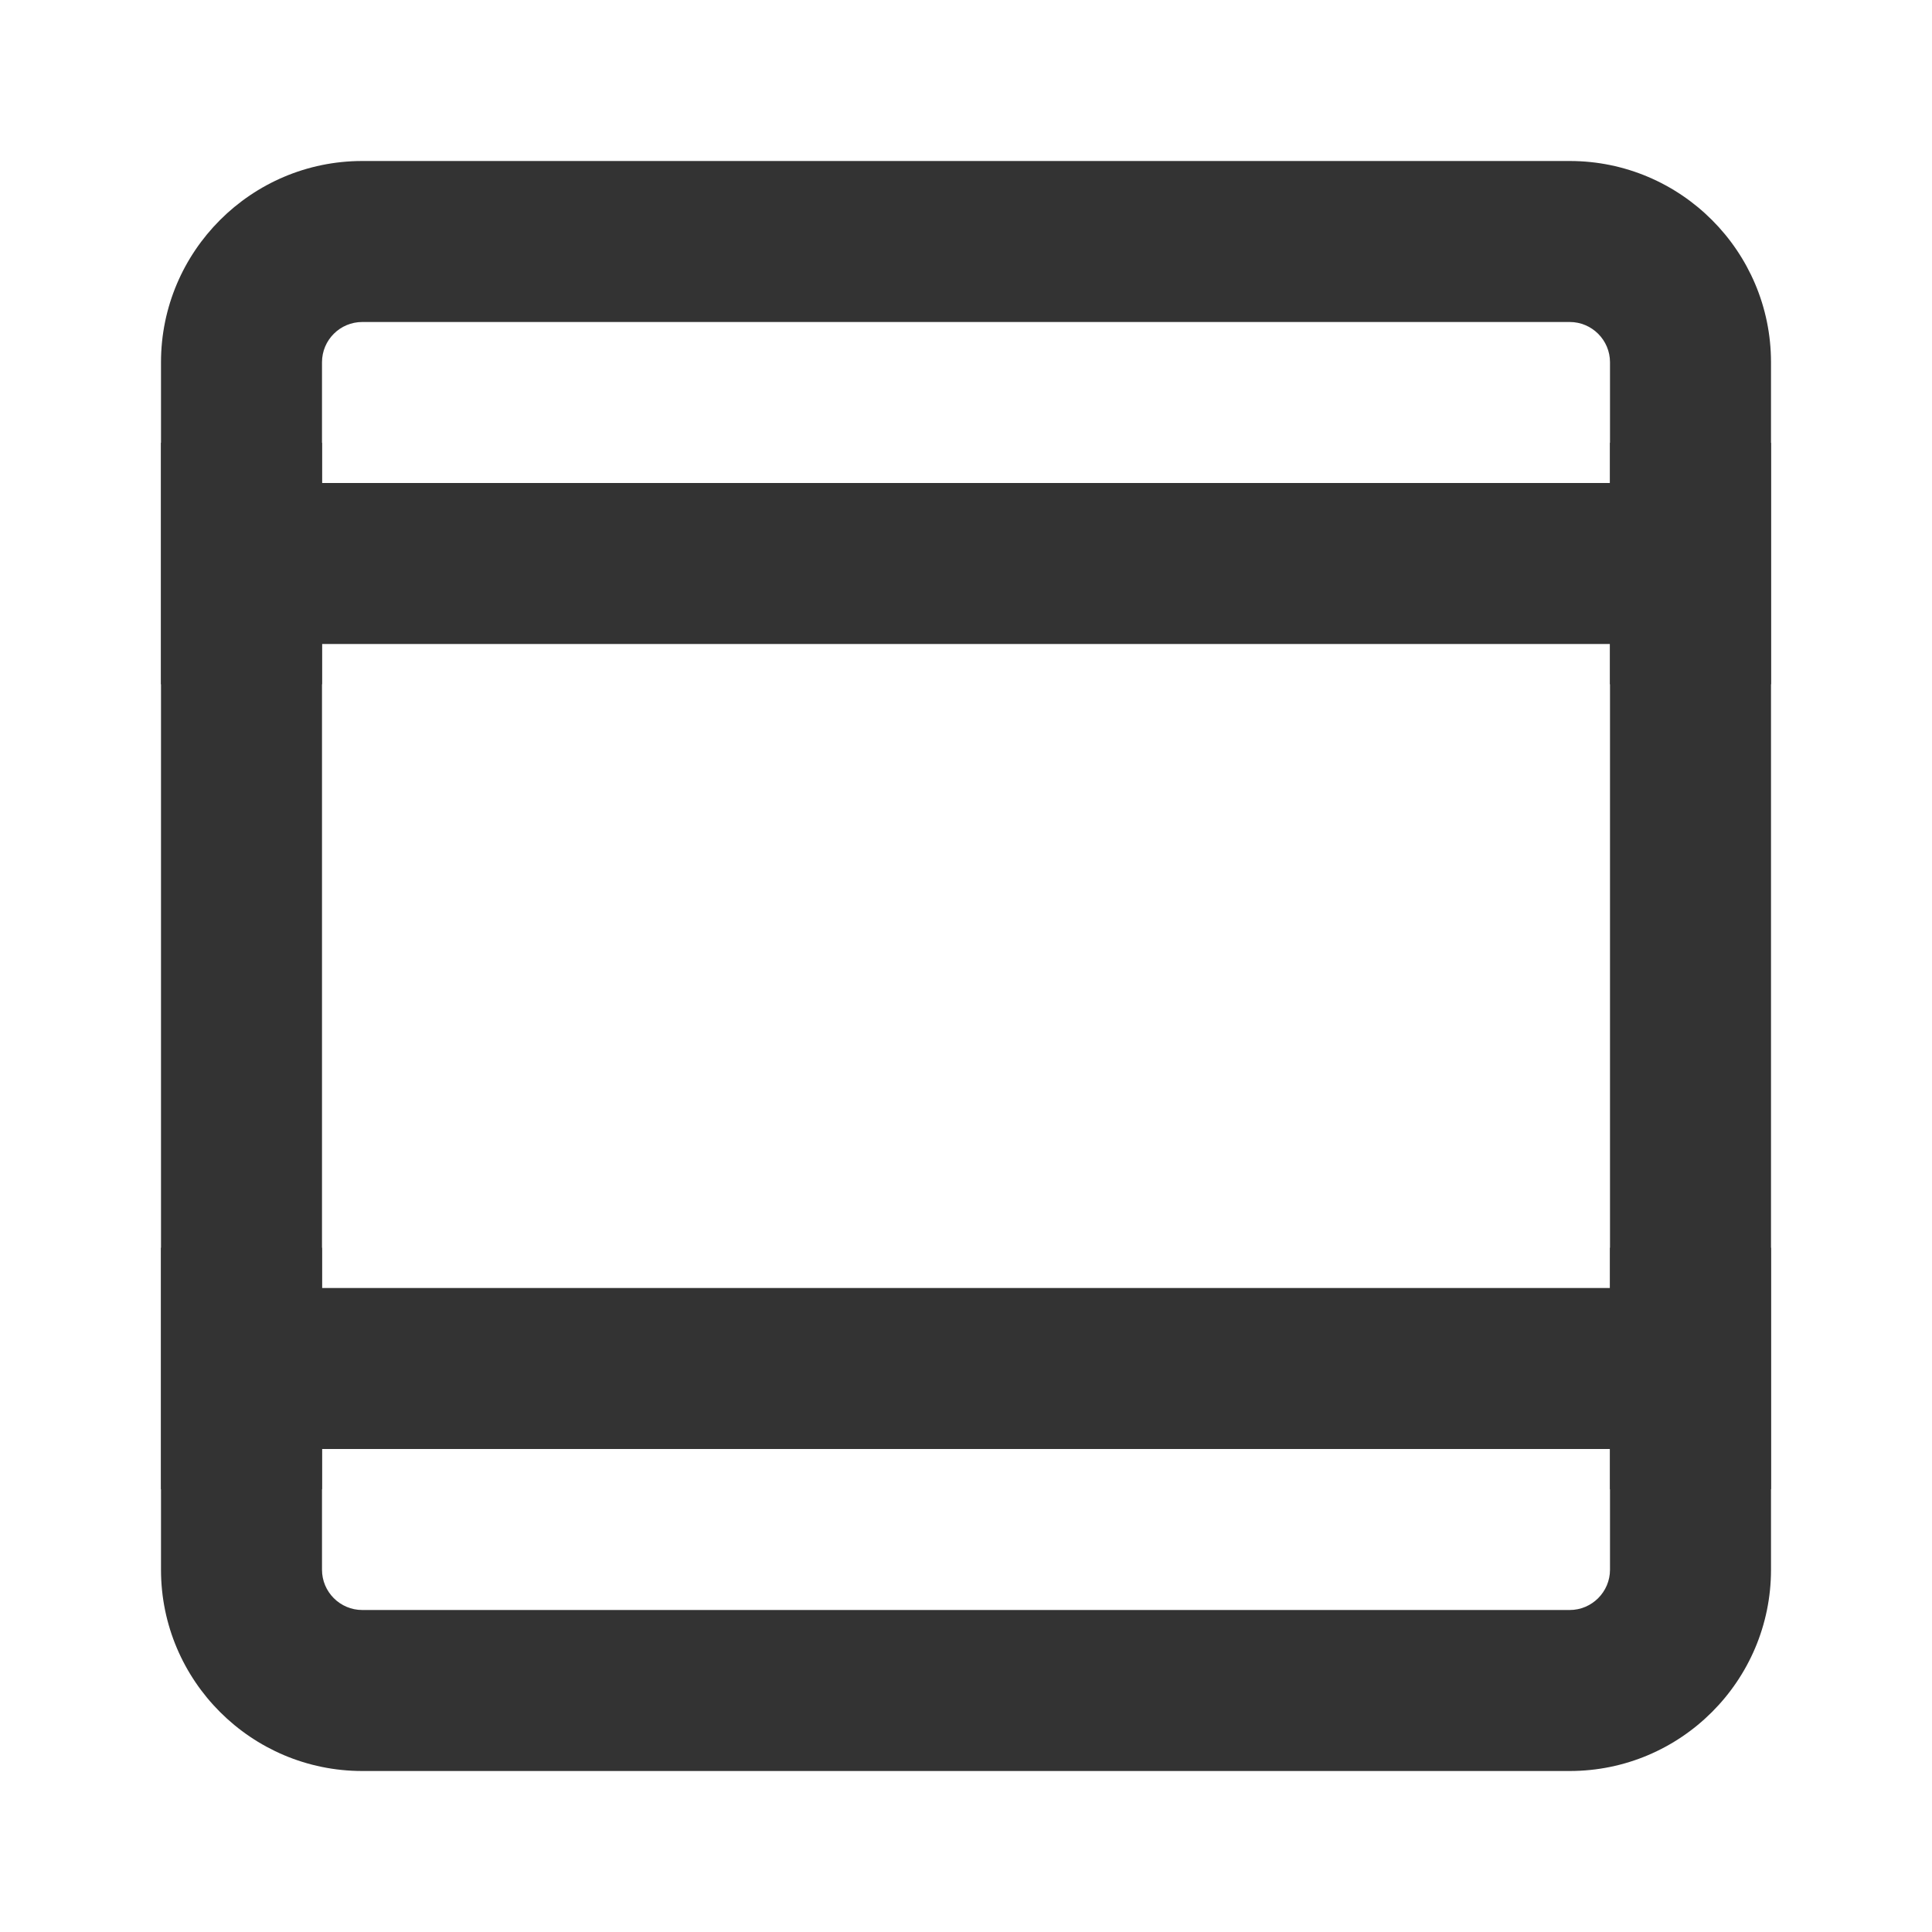<?xml version="1.0" encoding="iso-8859-1"?>
<svg version="1.1" id="&#x56FE;&#x5C42;_1" xmlns="http://www.w3.org/2000/svg" xmlns:xlink="http://www.w3.org/1999/xlink" x="0px"
	 y="0px" viewBox="0 0 24 24" style="enable-background:new 0 0 24 24;" xml:space="preserve">
<path style="fill:#333333;" d="M19.5,22h-15C3.122,22,2,20.879,2,19.5v-15C2,3.122,3.122,2,4.5,2h15C20.879,2,22,3.122,22,4.5v15
	C22,20.879,20.879,22,19.5,22z M4.5,4C4.224,4,4,4.224,4,4.5v15C4,19.775,4.224,20,4.5,20h15c0.275,0,0.5-0.225,0.5-0.5v-15
	C20,4.224,19.775,4,19.5,4H4.5z"/>
<rect x="3" y="16" style="fill:#333333;" width="18" height="2"/>
<rect x="3" y="6" style="fill:#333333;" width="18" height="2"/>
<rect x="2" y="5.5" style="fill:#333333;" width="2" height="3"/>
<rect x="2" y="15.5" style="fill:#333333;" width="2" height="3"/>
<rect x="20" y="15.5" style="fill:#333333;" width="2" height="3"/>
<rect x="20" y="5.5" style="fill:#333333;" width="2" height="3"/>
</svg>







